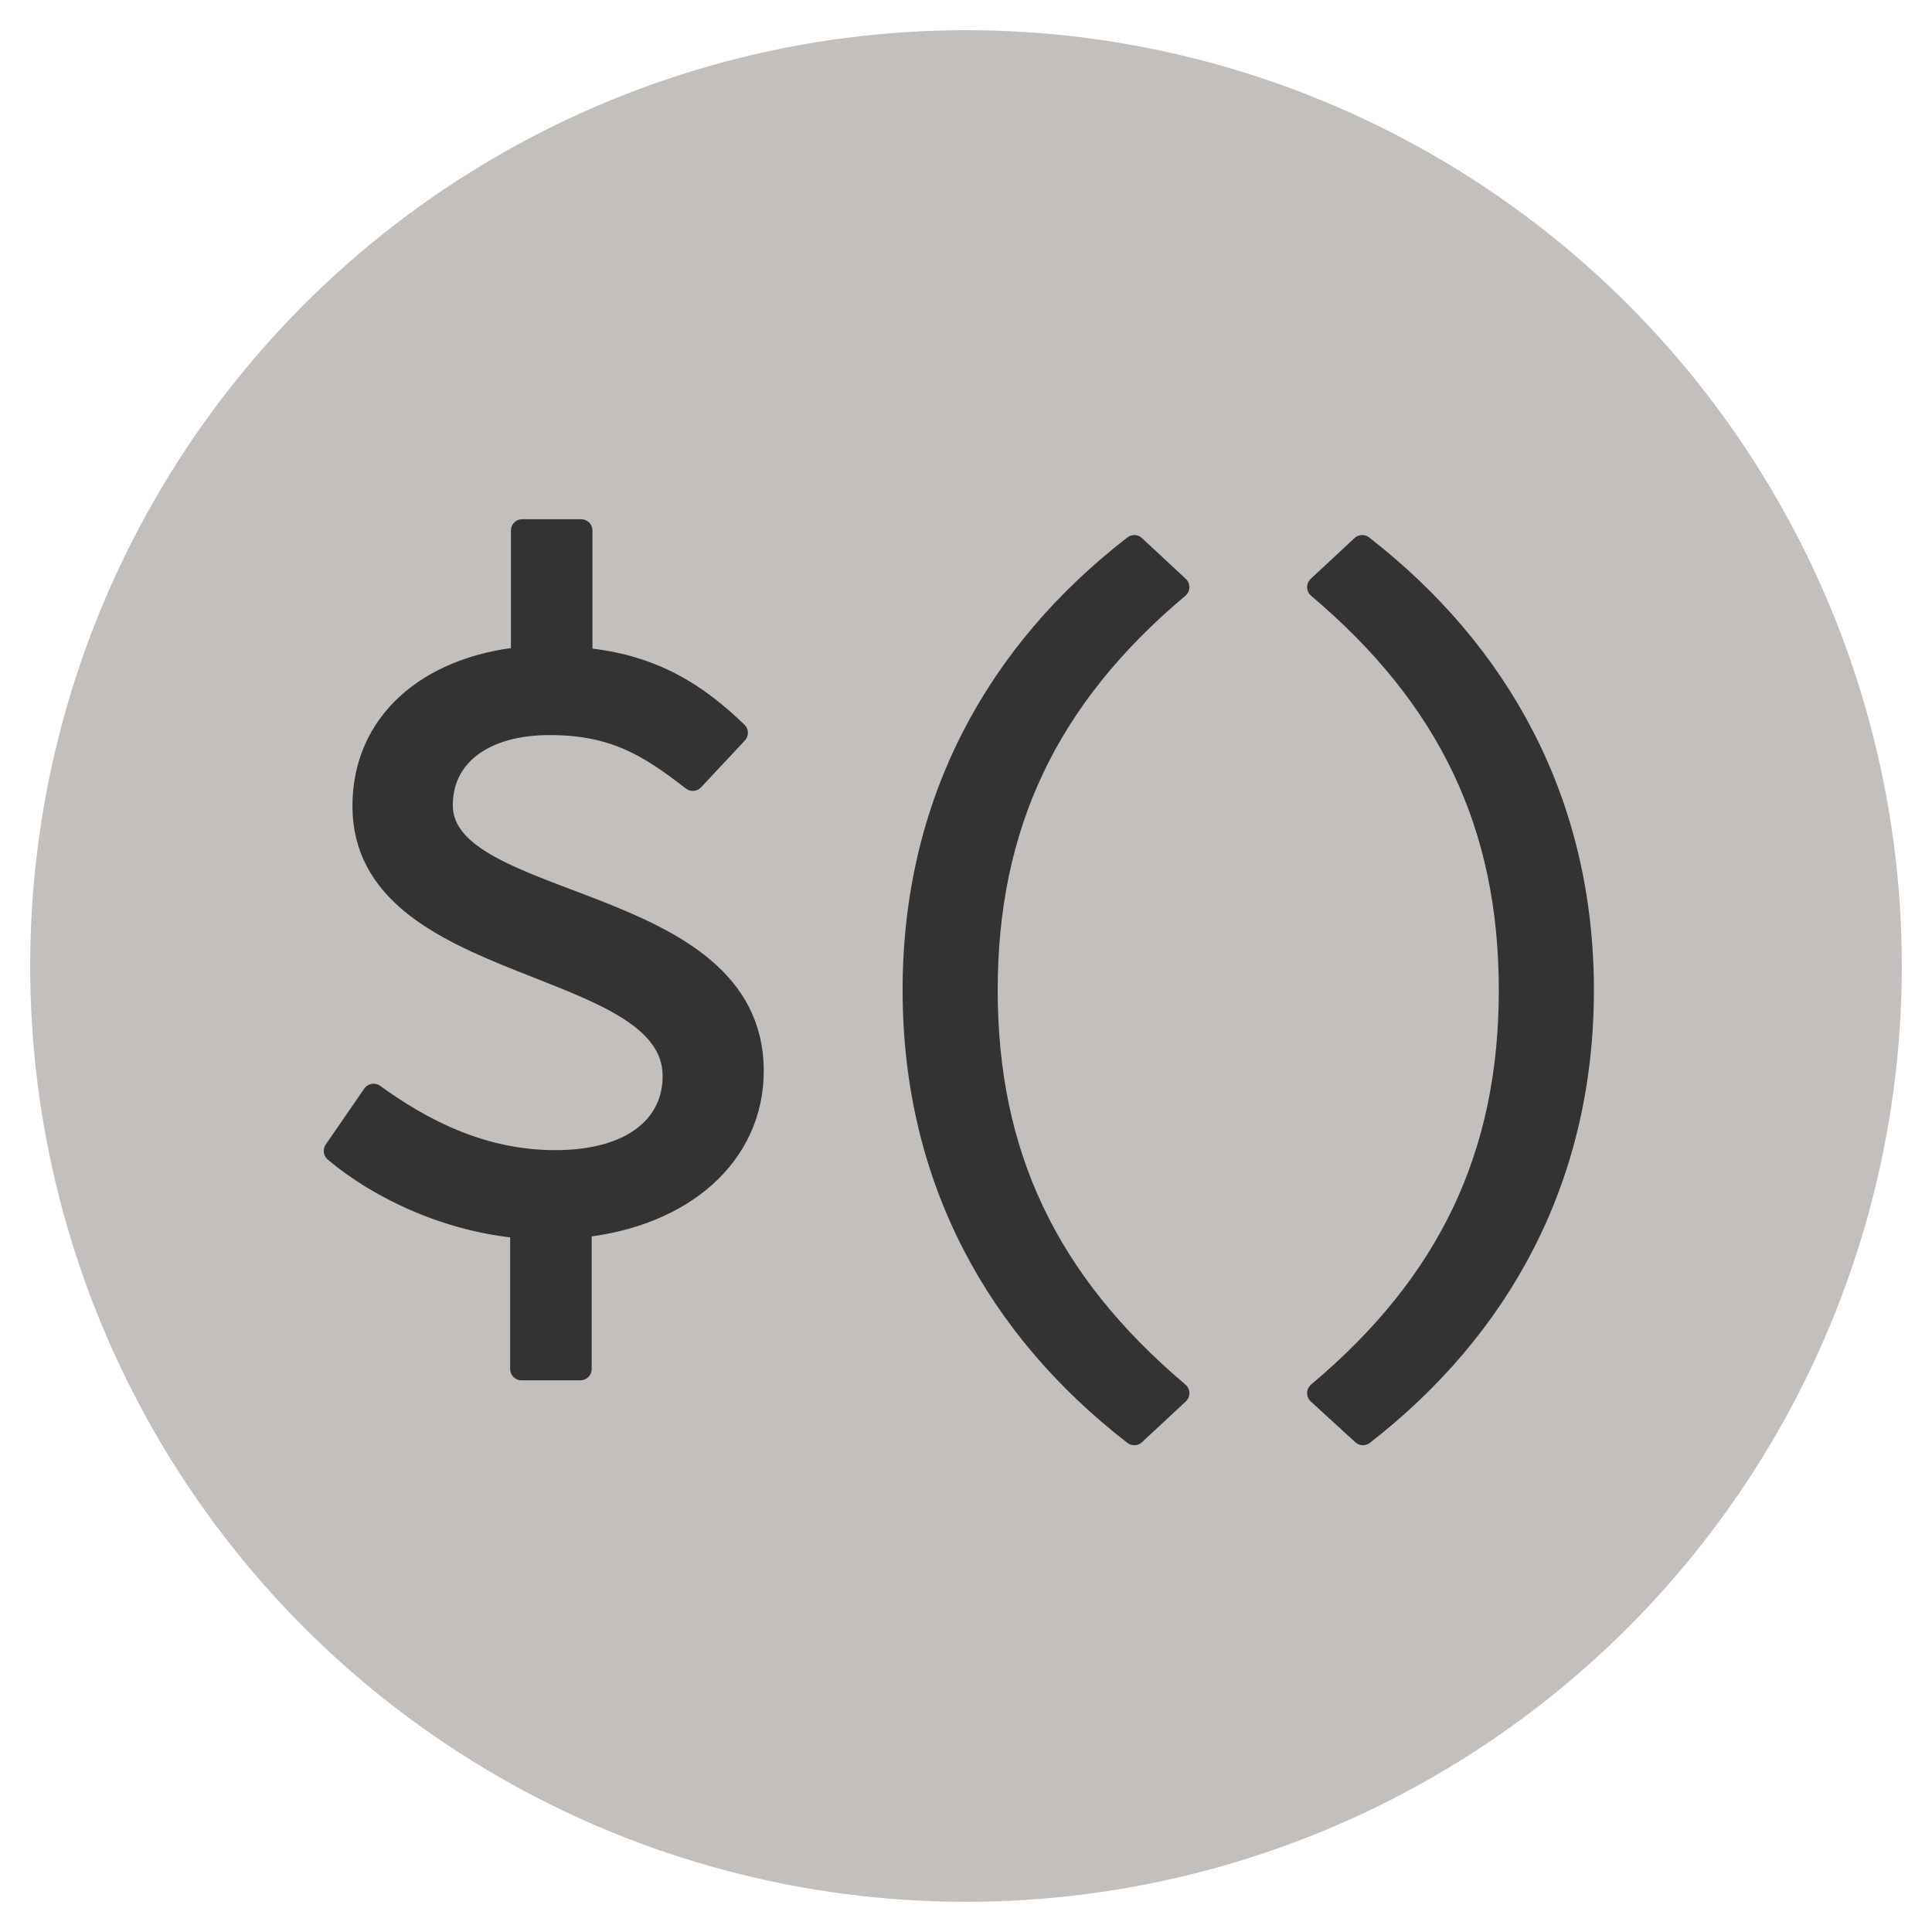 <svg id="Layer_1" xmlns="http://www.w3.org/2000/svg" width="256" height="256" viewBox="0 0 256 256"><style>.st0{fill:#C2BFBC;} .st1{fill:#333333;stroke:#333333;stroke-width:3;stroke-linecap:round;stroke-linejoin:round;stroke-miterlimit:10;}</style><circle class="st0" cx="128" cy="128" r="124"/><path class="st1" d="M91.8 103.3c-5.8-4.5-10.4-7.4-19-7.4s-14.3 4.1-14.3 10.8c0 14.3 41.2 11.5 41.2 35.2 0 11.1-9.2 19.2-22.8 20.6v18.9h-7.8v-18.8c-9.6-.8-18.8-5.1-24.7-10.1l5.1-7.4c6.5 4.7 14.4 8.8 24.1 8.8 10.2 0 15.7-4.7 15.7-11.3 0-16.1-41.1-13.2-41.1-35.8 0-10.9 8.4-18.3 21-19.6V70.3H77v17c9.5.8 15.4 4.8 20.6 9.8l-5.8 6.2zM121.1 131.2c0-25 11.1-44.8 29.2-58.8l5.8 5.4c-17.4 14.6-25.4 31.6-25.4 53.4 0 21.8 8 38.7 25.4 53.4l-5.8 5.4c-18.1-14-29.2-33.8-29.2-58.8zM174.7 184.6c17.4-14.6 25.4-31.6 25.4-53.4 0-21.8-8-38.7-25.4-53.4l5.8-5.4c18 14 29.2 33.8 29.2 58.8S198.6 176 180.6 190l-5.9-5.4z"/></svg>